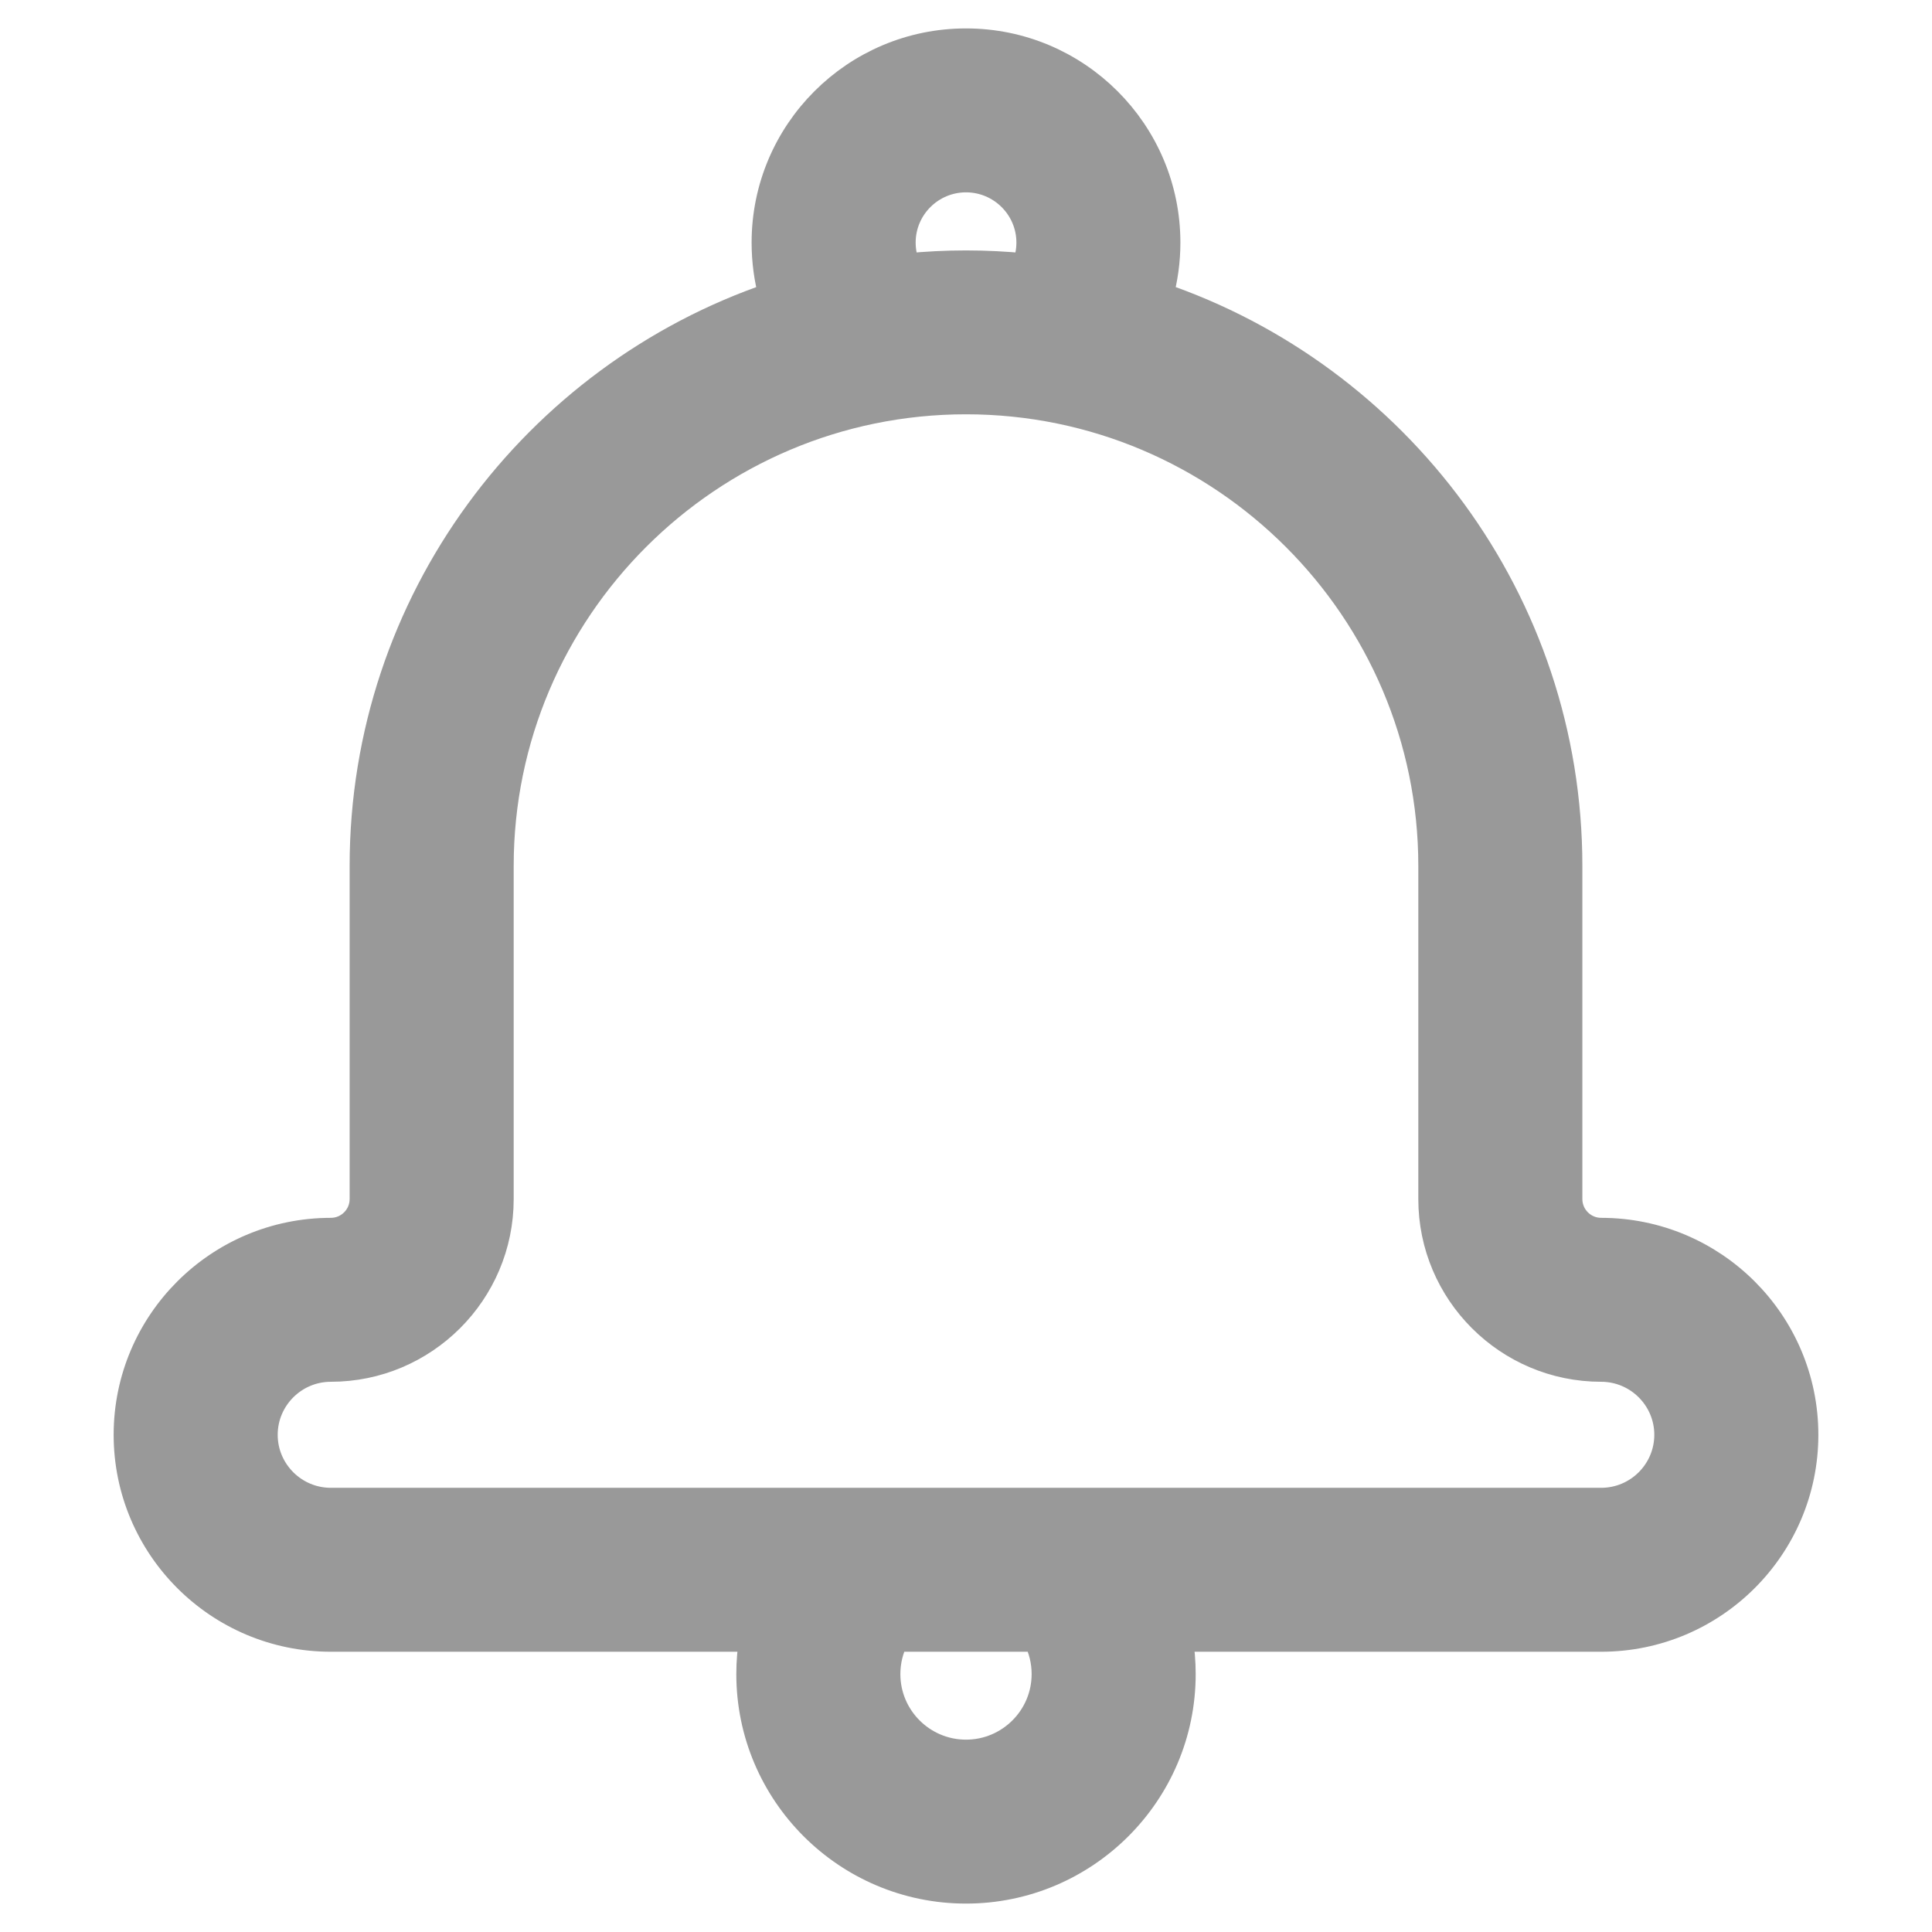 <svg width="20" height="20" viewBox="0 0 31 34" fill="none" xmlns="http://www.w3.org/2000/svg">
<path d="M26.678 21.682C26.358 21.682 26.097 21.422 26.097 21.102V15.241C26.097 10.589 23.077 6.63 18.894 5.213C18.979 4.909 19.023 4.591 19.023 4.269C19.023 2.328 17.443 0.75 15.5 0.75C13.557 0.75 11.977 2.328 11.977 4.269C11.977 4.593 12.02 4.91 12.104 5.214C7.922 6.631 4.903 10.59 4.903 15.241V21.102C4.903 21.422 4.642 21.682 4.322 21.682C2.352 21.682 0.75 23.282 0.75 25.25C0.75 27.218 2.352 28.818 4.322 28.818H11.763C11.726 29.029 11.708 29.244 11.708 29.462C11.708 31.551 13.409 33.25 15.5 33.25C17.591 33.25 19.292 31.551 19.292 29.462C19.292 29.244 19.274 29.029 19.237 28.818H26.678C28.648 28.818 30.25 27.218 30.25 25.25C30.25 23.282 28.648 21.682 26.678 21.682ZM14.364 4.269C14.364 3.644 14.873 3.135 15.5 3.135C16.127 3.135 16.637 3.644 16.637 4.269C16.637 4.422 16.606 4.571 16.548 4.709C16.203 4.675 15.854 4.657 15.5 4.657C15.146 4.657 14.797 4.675 14.453 4.709C14.395 4.571 14.364 4.423 14.364 4.269ZM16.905 29.462C16.905 30.235 16.275 30.865 15.5 30.865C14.725 30.865 14.095 30.235 14.095 29.462C14.095 29.234 14.149 29.015 14.251 28.818H16.749C16.851 29.015 16.905 29.234 16.905 29.462ZM26.678 26.433H4.322C3.669 26.433 3.137 25.902 3.137 25.25C3.137 24.598 3.669 24.067 4.322 24.067C5.958 24.067 7.29 22.738 7.29 21.102V15.241C7.29 10.72 10.973 7.041 15.5 7.041C20.027 7.041 23.71 10.72 23.71 15.241V21.102C23.71 22.738 25.042 24.067 26.678 24.067C27.331 24.067 27.863 24.598 27.863 25.25C27.863 25.902 27.331 26.433 26.678 26.433Z" fill="#999999" stroke="#999999" stroke-width="0.5"/>
</svg>
